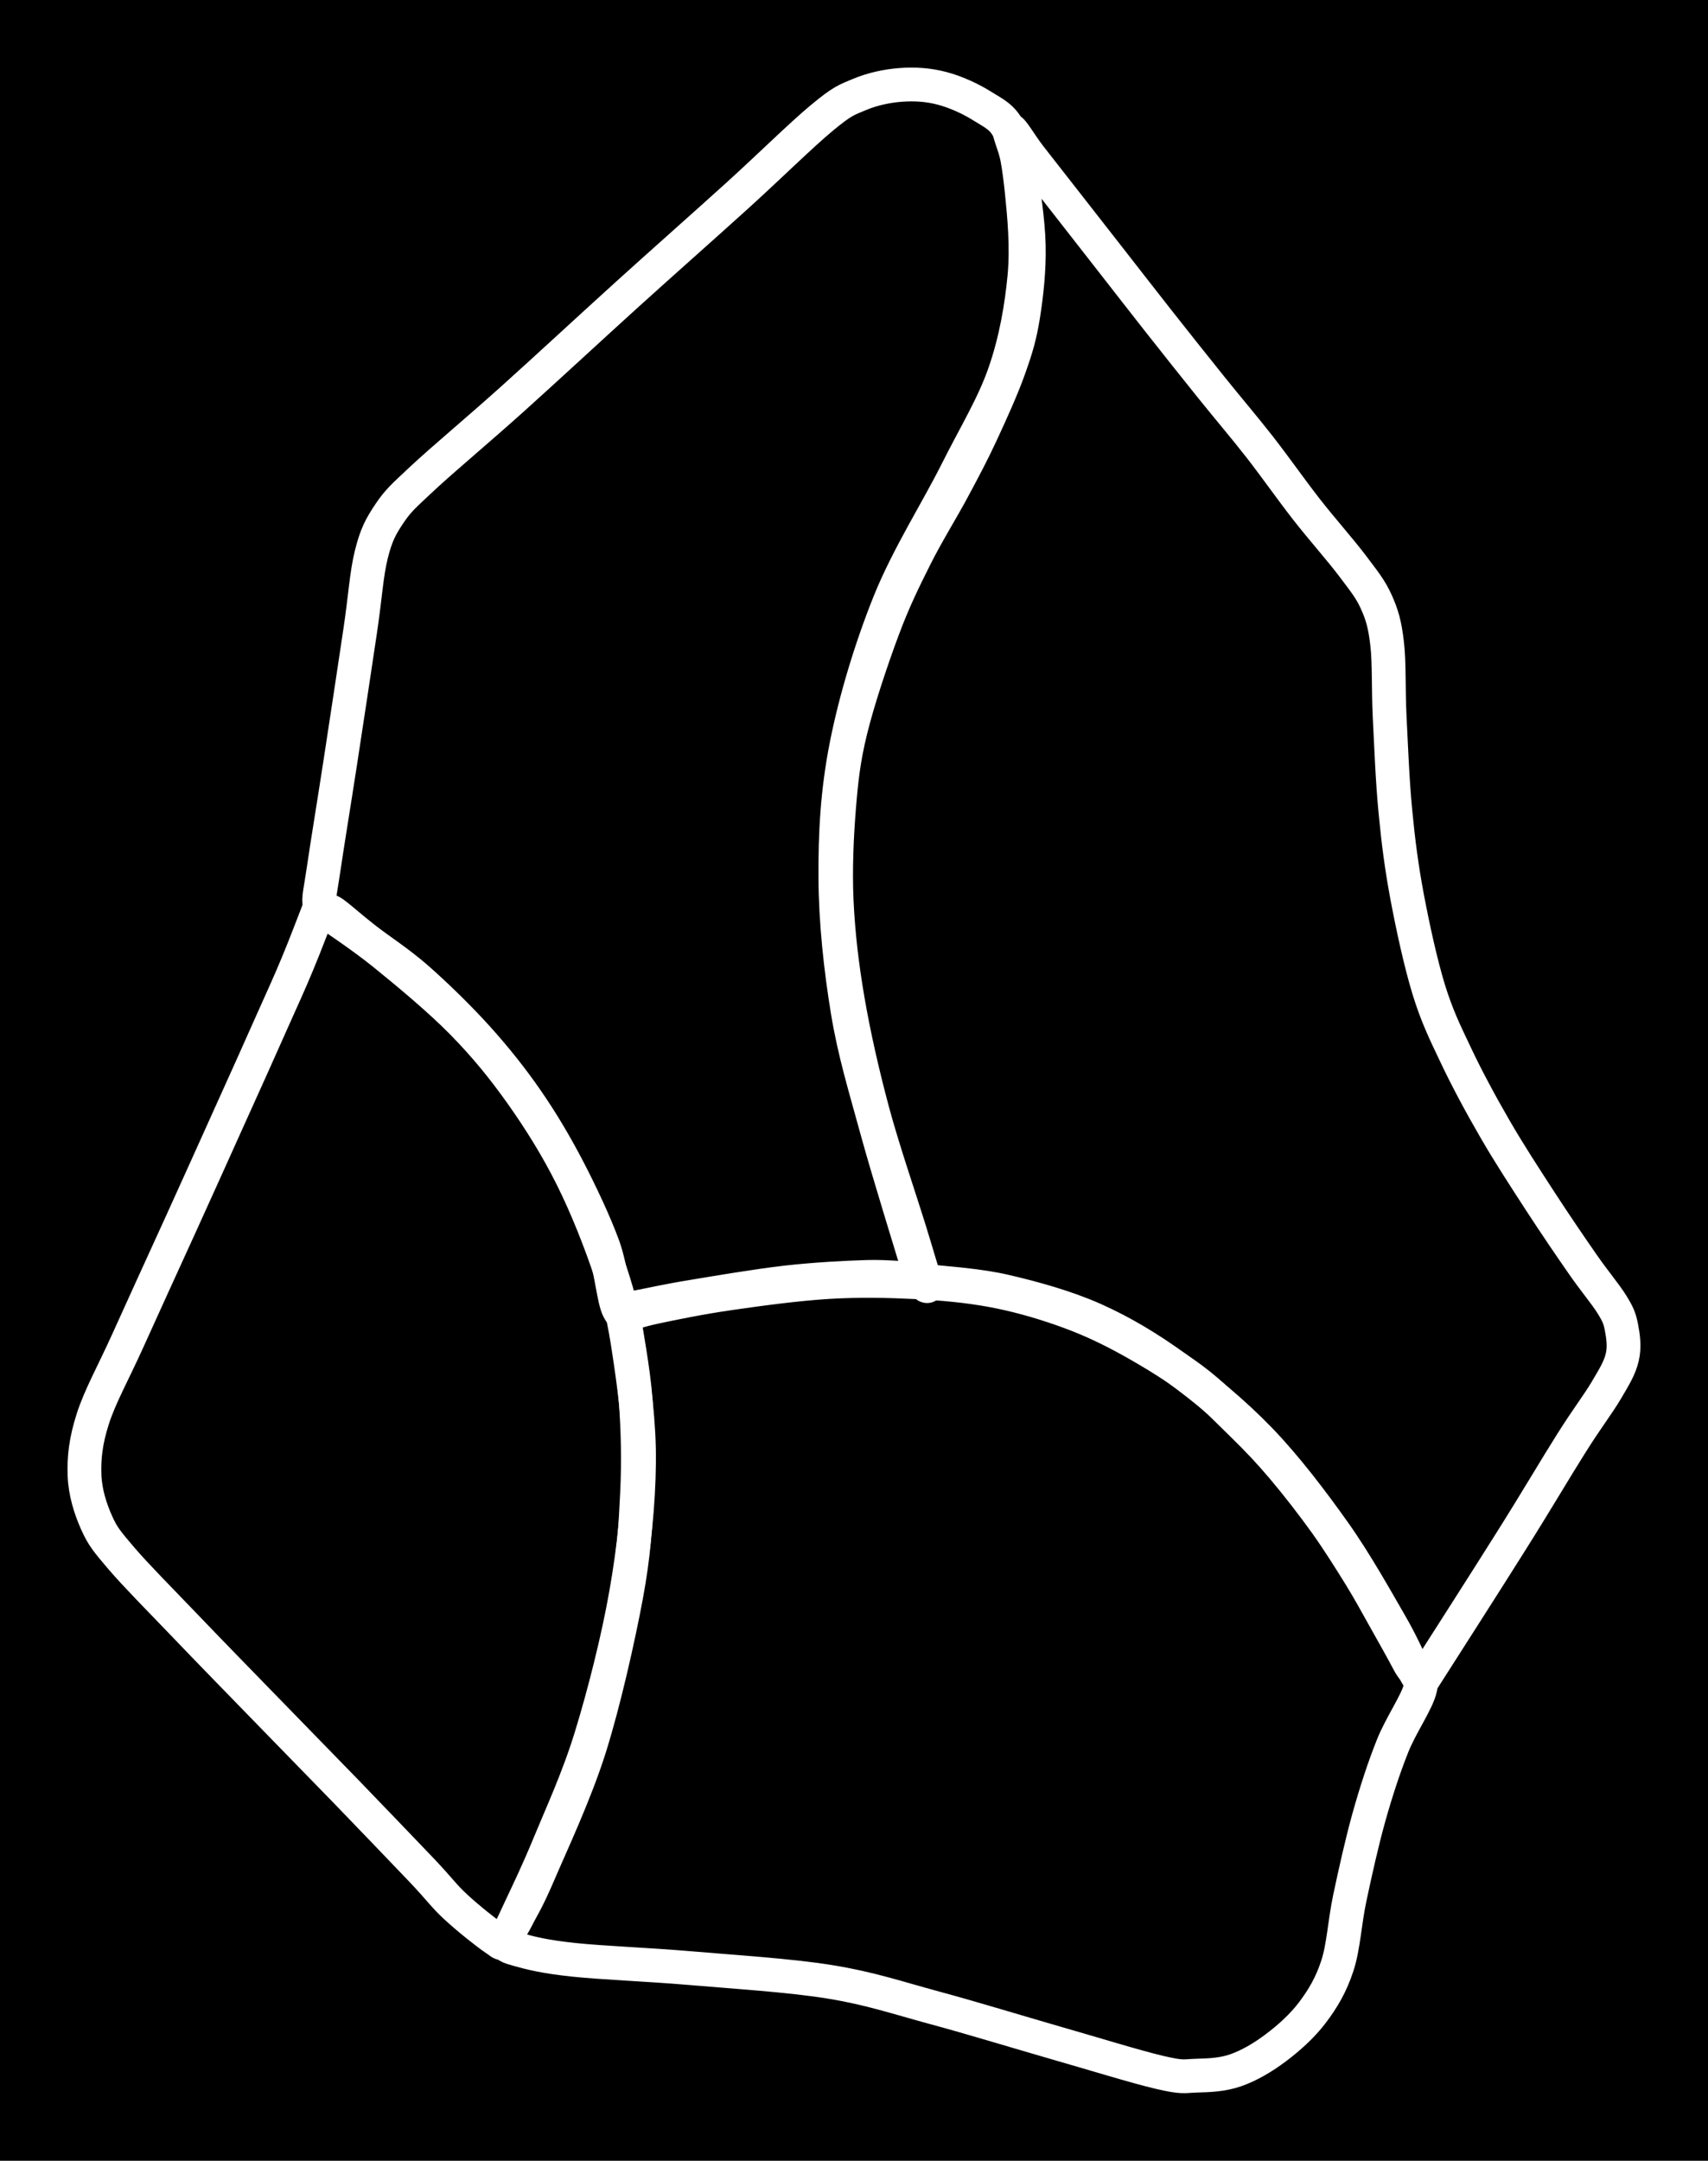 <svg version="1.1" xmlns="http://www.w3.org/2000/svg" viewBox="0 0 202.283 255.818" width="202.283" height="255.818" class="excalidraw-svg"><!-- svg-source:excalidraw --><defs><style class="style-fonts">
      </style></defs><rect x="0" y="0" width="202.283" height="255.818" fill="#000000"></rect><g stroke-linecap="round"><g transform="translate(108.754 150.24) rotate(0 -29.163 -67.669)"><path d="M0 0 C-0.81 -2.73, -3.48 -11.28, -4.88 -16.37 C-6.27 -21.47, -7.55 -25.56, -8.37 -30.56 C-9.19 -35.55, -9.8 -41.13, -9.82 -46.36 C-9.85 -51.59, -9.59 -56.51, -8.52 -61.94 C-7.45 -67.37, -5.59 -73.53, -3.42 -78.93 C-1.24 -84.34, 2.26 -89.83, 4.53 -94.36 C6.8 -98.88, 8.88 -102.22, 10.22 -106.08 C11.56 -109.93, 12.23 -113.91, 12.57 -117.49 C12.9 -121.07, 12.54 -124.7, 12.25 -127.57 C11.95 -130.45, 11.57 -133.05, 10.79 -134.74 C10 -136.42, 8.89 -136.85, 7.56 -137.69 C6.22 -138.54, 4.38 -139.38, 2.78 -139.79 C1.18 -140.21, -0.44 -140.31, -2.06 -140.19 C-3.68 -140.07, -5.39 -139.71, -6.95 -139.06 C-8.51 -138.41, -9 -138.29, -11.41 -136.29 C-13.83 -134.29, -17.61 -130.55, -21.45 -127.07 C-25.29 -123.59, -30.02 -119.42, -34.45 -115.41 C-38.88 -111.4, -44.02 -106.63, -48.05 -103.01 C-52.09 -99.38, -56.24 -95.92, -58.67 -93.66 C-61.1 -91.39, -61.62 -90.94, -62.64 -89.43 C-63.65 -87.92, -64.21 -86.9, -64.78 -84.58 C-65.36 -82.26, -65.48 -79.67, -66.1 -75.52 C-66.72 -71.36, -67.78 -64.35, -68.5 -59.67 C-69.22 -54.99, -70.01 -50.22, -70.41 -47.45 C-70.81 -44.67, -71.08 -43.92, -70.89 -43.03 C-70.7 -42.15, -70.16 -42.79, -69.26 -42.13 C-68.36 -41.47, -67.16 -40.37, -65.5 -39.08 C-63.84 -37.78, -61.52 -36.31, -59.3 -34.36 C-57.08 -32.4, -54.35 -29.75, -52.19 -27.35 C-50.03 -24.95, -48.11 -22.54, -46.33 -19.96 C-44.55 -17.38, -43 -14.76, -41.49 -11.87 C-39.99 -8.99, -38.31 -5.44, -37.3 -2.66 C-36.3 0.13, -36.12 3.66, -35.45 4.85 C-34.78 6.05, -34.73 4.78, -33.3 4.52 C-31.87 4.26, -29.83 3.78, -26.88 3.3 C-23.94 2.81, -19.1 1.99, -15.63 1.59 C-12.15 1.2, -8.67 1.02, -6.04 0.94 C-3.4 0.86, -0.83 1.25, 0.18 1.1 C1.18 0.94, 0.03 0.18, 0 0 M0 0 C-0.81 -2.73, -3.48 -11.28, -4.88 -16.37 C-6.27 -21.47, -7.55 -25.56, -8.37 -30.56 C-9.19 -35.55, -9.8 -41.13, -9.82 -46.36 C-9.85 -51.59, -9.59 -56.51, -8.52 -61.94 C-7.45 -67.37, -5.59 -73.53, -3.42 -78.93 C-1.24 -84.34, 2.26 -89.83, 4.53 -94.36 C6.8 -98.88, 8.88 -102.22, 10.22 -106.08 C11.56 -109.93, 12.23 -113.91, 12.57 -117.49 C12.9 -121.07, 12.54 -124.7, 12.25 -127.57 C11.95 -130.45, 11.57 -133.05, 10.79 -134.74 C10 -136.42, 8.89 -136.85, 7.56 -137.69 C6.22 -138.54, 4.38 -139.38, 2.78 -139.79 C1.18 -140.21, -0.44 -140.31, -2.06 -140.19 C-3.68 -140.07, -5.39 -139.71, -6.95 -139.06 C-8.51 -138.41, -9 -138.29, -11.41 -136.29 C-13.83 -134.29, -17.61 -130.55, -21.45 -127.07 C-25.29 -123.59, -30.02 -119.42, -34.45 -115.41 C-38.88 -111.4, -44.02 -106.63, -48.05 -103.01 C-52.09 -99.38, -56.24 -95.92, -58.67 -93.66 C-61.1 -91.39, -61.62 -90.94, -62.64 -89.43 C-63.65 -87.92, -64.21 -86.9, -64.78 -84.58 C-65.36 -82.26, -65.48 -79.67, -66.1 -75.52 C-66.72 -71.36, -67.78 -64.35, -68.5 -59.67 C-69.22 -54.99, -70.01 -50.22, -70.41 -47.45 C-70.81 -44.67, -71.08 -43.92, -70.89 -43.03 C-70.7 -42.15, -70.16 -42.79, -69.26 -42.13 C-68.36 -41.47, -67.16 -40.37, -65.5 -39.08 C-63.84 -37.78, -61.52 -36.31, -59.3 -34.36 C-57.08 -32.4, -54.35 -29.75, -52.19 -27.35 C-50.03 -24.95, -48.11 -22.54, -46.33 -19.96 C-44.55 -17.38, -43 -14.76, -41.49 -11.87 C-39.99 -8.99, -38.31 -5.44, -37.3 -2.66 C-36.3 0.13, -36.12 3.66, -35.45 4.85 C-34.78 6.05, -34.73 4.78, -33.3 4.52 C-31.87 4.26, -29.83 3.78, -26.88 3.3 C-23.94 2.81, -19.1 1.99, -15.63 1.59 C-12.15 1.2, -8.67 1.02, -6.04 0.94 C-3.4 0.86, -0.83 1.25, 0.18 1.1 C1.18 0.94, 0.03 0.18, 0 0" stroke="#FFFFFF" stroke-width="4" fill="none"></path></g></g><mask></mask><g stroke-linecap="round"><g transform="translate(168.348 199.137) rotate(0 -22.736 -91.867)"><path d="M0 0 C1.77 -2.78, 7.68 -11.99, 10.64 -16.71 C13.61 -21.42, 15.9 -25.34, 17.78 -28.31 C19.65 -31.28, 20.9 -32.86, 21.9 -34.55 C22.9 -36.24, 23.49 -37.21, 23.78 -38.45 C24.08 -39.7, 23.88 -40.97, 23.68 -42.01 C23.47 -43.05, 23.32 -43.46, 22.55 -44.71 C21.78 -45.95, 20.48 -47.46, 19.07 -49.5 C17.65 -51.54, 15.79 -54.27, 14.06 -56.93 C12.33 -59.6, 10.37 -62.59, 8.7 -65.49 C7.02 -68.38, 5.33 -71.53, 4.03 -74.29 C2.72 -77.04, 1.81 -78.91, 0.85 -82.02 C-0.1 -85.13, -1.04 -89.46, -1.7 -92.97 C-2.36 -96.48, -2.75 -99.53, -3.09 -103.09 C-3.44 -106.64, -3.6 -111, -3.77 -114.31 C-3.93 -117.62, -3.8 -120.68, -4.07 -122.95 C-4.33 -125.22, -4.67 -126.36, -5.36 -127.9 C-6.06 -129.45, -6.87 -130.41, -8.25 -132.25 C-9.64 -134.08, -11.85 -136.57, -13.67 -138.9 C-15.48 -141.23, -17.3 -143.83, -19.16 -146.22 C-21.02 -148.6, -22.85 -150.73, -24.85 -153.22 C-26.86 -155.72, -29.2 -158.66, -31.19 -161.19 C-33.18 -163.71, -35.08 -166.18, -36.8 -168.37 C-38.51 -170.57, -39.88 -172.32, -41.48 -174.36 C-43.07 -176.4, -45.15 -179.04, -46.36 -180.6 C-47.57 -182.17, -48.56 -183.98, -48.76 -183.73 C-48.96 -183.48, -47.92 -181.38, -47.54 -179.11 C-47.17 -176.84, -46.57 -172.98, -46.51 -170.1 C-46.44 -167.23, -46.77 -164.28, -47.15 -161.87 C-47.53 -159.45, -47.98 -157.93, -48.81 -155.6 C-49.63 -153.26, -51 -150.25, -52.11 -147.86 C-53.22 -145.47, -54.16 -143.71, -55.47 -141.27 C-56.77 -138.83, -58.56 -135.98, -59.95 -133.2 C-61.34 -130.42, -62.53 -128.02, -63.8 -124.6 C-65.08 -121.18, -66.74 -116.23, -67.6 -112.71 C-68.46 -109.19, -68.7 -106.86, -68.98 -103.49 C-69.25 -100.11, -69.43 -96.24, -69.26 -92.46 C-69.08 -88.68, -68.66 -84.94, -67.95 -80.79 C-67.24 -76.64, -66.21 -72.08, -65 -67.57 C-63.79 -63.06, -61.75 -57.12, -60.7 -53.73 C-59.64 -50.35, -59.13 -48.33, -58.65 -47.27 C-58.18 -46.21, -59.41 -47.56, -57.84 -47.39 C-56.27 -47.21, -52.43 -46.98, -49.25 -46.23 C-46.07 -45.49, -42.12 -44.42, -38.75 -42.91 C-35.38 -41.4, -32.3 -39.55, -29.03 -37.18 C-25.76 -34.8, -22.24 -31.91, -19.12 -28.68 C-16.01 -25.45, -12.92 -21.38, -10.36 -17.77 C-7.8 -14.17, -5.34 -9.75, -3.77 -7.04 C-2.2 -4.34, -1.59 -2.73, -0.96 -1.56 C-0.33 -0.38, -0.16 -0.26, 0 0 M0 0 C1.77 -2.78, 7.68 -11.99, 10.64 -16.71 C13.61 -21.42, 15.9 -25.34, 17.78 -28.31 C19.65 -31.28, 20.9 -32.86, 21.9 -34.55 C22.9 -36.24, 23.49 -37.21, 23.78 -38.45 C24.08 -39.7, 23.88 -40.97, 23.68 -42.01 C23.47 -43.05, 23.32 -43.46, 22.55 -44.71 C21.78 -45.95, 20.48 -47.46, 19.07 -49.5 C17.65 -51.54, 15.79 -54.27, 14.06 -56.93 C12.33 -59.6, 10.37 -62.59, 8.7 -65.49 C7.02 -68.38, 5.33 -71.53, 4.03 -74.29 C2.72 -77.04, 1.81 -78.91, 0.85 -82.02 C-0.1 -85.13, -1.04 -89.46, -1.7 -92.97 C-2.36 -96.48, -2.75 -99.53, -3.09 -103.09 C-3.44 -106.64, -3.6 -111, -3.77 -114.31 C-3.93 -117.62, -3.8 -120.68, -4.07 -122.95 C-4.33 -125.22, -4.67 -126.36, -5.36 -127.9 C-6.06 -129.45, -6.87 -130.41, -8.25 -132.25 C-9.64 -134.08, -11.85 -136.57, -13.67 -138.9 C-15.48 -141.23, -17.3 -143.83, -19.16 -146.22 C-21.02 -148.6, -22.85 -150.73, -24.85 -153.22 C-26.86 -155.72, -29.2 -158.66, -31.19 -161.19 C-33.18 -163.71, -35.08 -166.18, -36.8 -168.37 C-38.51 -170.57, -39.88 -172.32, -41.48 -174.36 C-43.07 -176.4, -45.15 -179.04, -46.36 -180.6 C-47.57 -182.17, -48.56 -183.98, -48.76 -183.73 C-48.96 -183.48, -47.92 -181.38, -47.54 -179.11 C-47.17 -176.84, -46.57 -172.98, -46.51 -170.1 C-46.44 -167.23, -46.77 -164.28, -47.15 -161.87 C-47.53 -159.45, -47.98 -157.93, -48.81 -155.6 C-49.63 -153.26, -51 -150.25, -52.11 -147.86 C-53.22 -145.47, -54.16 -143.71, -55.47 -141.27 C-56.77 -138.83, -58.56 -135.98, -59.95 -133.2 C-61.34 -130.42, -62.53 -128.02, -63.8 -124.6 C-65.08 -121.18, -66.74 -116.23, -67.6 -112.71 C-68.46 -109.19, -68.7 -106.86, -68.98 -103.49 C-69.25 -100.11, -69.43 -96.24, -69.26 -92.46 C-69.08 -88.68, -68.66 -84.94, -67.95 -80.79 C-67.24 -76.64, -66.21 -72.08, -65 -67.57 C-63.79 -63.06, -61.75 -57.12, -60.7 -53.73 C-59.64 -50.35, -59.13 -48.33, -58.65 -47.27 C-58.18 -46.21, -59.41 -47.56, -57.84 -47.39 C-56.27 -47.21, -52.43 -46.98, -49.25 -46.23 C-46.07 -45.49, -42.12 -44.42, -38.75 -42.91 C-35.38 -41.4, -32.3 -39.55, -29.03 -37.18 C-25.76 -34.8, -22.24 -31.91, -19.12 -28.68 C-16.01 -25.45, -12.92 -21.38, -10.36 -17.77 C-7.8 -14.17, -5.34 -9.75, -3.77 -7.04 C-2.2 -4.34, -1.59 -2.73, -0.96 -1.56 C-0.33 -0.38, -0.16 -0.26, 0 0" stroke="#FFFFFF" stroke-width="4" fill="none"></path></g></g><mask></mask><g stroke-linecap="round"><g transform="translate(73.878 155.805) rotate(0 40.157 42.962)"><path d="M0 0 C0.23 1.65, 1.14 6.4, 1.4 9.9 C1.66 13.39, 1.76 17.11, 1.57 20.98 C1.38 24.85, 1.22 28.1, 0.29 33.12 C-0.65 38.14, -2.32 45.61, -4.04 51.09 C-5.77 56.57, -8.63 62.63, -10.07 66 C-11.51 69.36, -12.01 69.97, -12.67 71.3 C-13.33 72.63, -14.08 73.35, -14.03 73.97 C-13.98 74.6, -13.72 74.68, -12.38 75.05 C-11.03 75.43, -9.34 75.86, -5.96 76.22 C-2.59 76.58, 2.82 76.78, 7.88 77.21 C12.94 77.65, 19.58 78.05, 24.4 78.83 C29.22 79.61, 32.38 80.71, 36.82 81.91 C41.27 83.11, 46.62 84.75, 51.06 86.03 C55.5 87.3, 60.66 88.9, 63.45 89.55 C66.24 90.2, 66.27 89.99, 67.78 89.94 C69.28 89.9, 70.9 89.85, 72.47 89.3 C74.05 88.75, 75.71 87.78, 77.23 86.63 C78.75 85.49, 80.38 84.04, 81.59 82.42 C82.8 80.81, 83.78 79.17, 84.51 76.92 C85.25 74.67, 85.36 71.85, 85.98 68.92 C86.6 65.99, 87.41 62.33, 88.25 59.33 C89.09 56.34, 90.01 53.51, 91.03 50.95 C92.04 48.39, 94.02 45.63, 94.35 43.98 C94.68 42.33, 93.71 42.42, 93 41.05 C92.28 39.68, 91.05 37.49, 90.08 35.77 C89.11 34.05, 88.34 32.6, 87.18 30.72 C86.02 28.85, 84.64 26.64, 83.13 24.52 C81.61 22.4, 79.71 19.95, 78.07 18.01 C76.43 16.07, 75.08 14.65, 73.28 12.89 C71.48 11.14, 69.66 9.21, 67.29 7.46 C64.92 5.7, 61.67 3.76, 59.08 2.37 C56.48 0.99, 54.32 0.05, 51.73 -0.85 C49.14 -1.75, 46.38 -2.53, 43.53 -3.05 C40.67 -3.57, 37.84 -3.83, 34.63 -4 C31.41 -4.16, 27.9 -4.24, 24.23 -4.02 C20.56 -3.8, 16.04 -3.19, 12.6 -2.69 C9.16 -2.2, 5.7 -1.49, 3.6 -1.04 C1.5 -0.59, 0.6 -0.17, 0 0 M0 0 C0.23 1.65, 1.14 6.4, 1.4 9.9 C1.66 13.39, 1.76 17.11, 1.57 20.98 C1.38 24.85, 1.22 28.1, 0.29 33.12 C-0.65 38.14, -2.32 45.61, -4.04 51.09 C-5.77 56.57, -8.63 62.63, -10.07 66 C-11.51 69.36, -12.01 69.97, -12.67 71.3 C-13.33 72.63, -14.08 73.35, -14.03 73.97 C-13.98 74.6, -13.72 74.68, -12.38 75.05 C-11.03 75.43, -9.34 75.86, -5.96 76.22 C-2.59 76.58, 2.82 76.78, 7.88 77.21 C12.94 77.65, 19.58 78.05, 24.4 78.83 C29.22 79.61, 32.38 80.71, 36.82 81.91 C41.27 83.11, 46.62 84.75, 51.06 86.03 C55.5 87.3, 60.66 88.9, 63.45 89.55 C66.24 90.2, 66.27 89.99, 67.78 89.94 C69.28 89.9, 70.9 89.85, 72.47 89.3 C74.05 88.75, 75.71 87.78, 77.23 86.63 C78.75 85.49, 80.38 84.04, 81.59 82.42 C82.8 80.81, 83.78 79.17, 84.51 76.92 C85.25 74.67, 85.36 71.85, 85.98 68.92 C86.6 65.99, 87.41 62.33, 88.25 59.33 C89.09 56.34, 90.01 53.51, 91.03 50.95 C92.04 48.39, 94.02 45.63, 94.35 43.98 C94.68 42.33, 93.71 42.42, 93 41.05 C92.28 39.68, 91.05 37.49, 90.08 35.77 C89.11 34.05, 88.34 32.6, 87.18 30.72 C86.02 28.85, 84.64 26.64, 83.13 24.52 C81.61 22.4, 79.71 19.95, 78.07 18.01 C76.43 16.07, 75.08 14.65, 73.28 12.89 C71.48 11.14, 69.66 9.21, 67.29 7.46 C64.92 5.7, 61.67 3.76, 59.08 2.37 C56.48 0.99, 54.32 0.05, 51.73 -0.85 C49.14 -1.75, 46.38 -2.53, 43.53 -3.05 C40.67 -3.57, 37.84 -3.83, 34.63 -4 C31.41 -4.16, 27.9 -4.24, 24.23 -4.02 C20.56 -3.8, 16.04 -3.19, 12.6 -2.69 C9.16 -2.2, 5.7 -1.49, 3.6 -1.04 C1.5 -0.59, 0.6 -0.17, 0 0" stroke="#FFFFFF" stroke-width="4" fill="none"></path></g></g><mask></mask><g stroke-linecap="round"><g transform="translate(37.85 107.453) rotate(0 4.998 61.079)"><path d="M0 0 C1.26 0.91, 4.75 3.17, 7.57 5.44 C10.39 7.72, 14.19 10.87, 16.91 13.64 C19.63 16.41, 21.74 19.01, 23.9 22.05 C26.06 25.1, 28.11 28.37, 29.86 31.88 C31.62 35.39, 33.31 39.68, 34.44 43.11 C35.57 46.55, 36.08 48.72, 36.64 52.5 C37.21 56.27, 37.89 60.98, 37.83 65.76 C37.78 70.54, 37.25 75.79, 36.3 81.18 C35.36 86.58, 33.68 93.19, 32.16 98.13 C30.65 103.07, 28.62 107.44, 27.22 110.84 C25.82 114.24, 24.65 116.63, 23.77 118.51 C22.88 120.4, 22.4 121.56, 21.9 122.16 C21.41 122.76, 21.77 122.74, 20.8 122.1 C19.83 121.45, 17.54 119.63, 16.09 118.28 C14.64 116.93, 14.28 116.28, 12.11 113.99 C9.94 111.71, 6.02 107.64, 3.08 104.59 C0.13 101.55, -2.37 99.01, -5.57 95.71 C-8.77 92.42, -13.14 87.95, -16.12 84.83 C-19.1 81.72, -21.76 79.05, -23.48 77.04 C-25.19 75.03, -25.69 74.44, -26.42 72.8 C-27.15 71.16, -27.76 69.25, -27.84 67.21 C-27.91 65.16, -27.71 63.18, -26.86 60.53 C-26.01 57.88, -24.47 55.15, -22.74 51.33 C-21.02 47.51, -18.5 42.01, -16.49 37.6 C-14.48 33.18, -12.51 28.81, -10.71 24.81 C-8.9 20.82, -7.03 16.65, -5.69 13.63 C-4.34 10.6, -3.57 8.95, -2.63 6.68 C-1.68 4.41, -0.44 1.11, 0 0 M0 0 C1.26 0.91, 4.75 3.17, 7.57 5.44 C10.39 7.72, 14.19 10.87, 16.91 13.64 C19.63 16.41, 21.74 19.01, 23.9 22.05 C26.06 25.1, 28.11 28.37, 29.86 31.88 C31.62 35.39, 33.31 39.68, 34.44 43.11 C35.57 46.55, 36.08 48.72, 36.64 52.5 C37.21 56.27, 37.89 60.98, 37.83 65.76 C37.78 70.54, 37.25 75.79, 36.3 81.18 C35.36 86.58, 33.68 93.19, 32.16 98.13 C30.65 103.07, 28.62 107.44, 27.22 110.84 C25.82 114.24, 24.65 116.63, 23.77 118.51 C22.88 120.4, 22.4 121.56, 21.9 122.16 C21.41 122.76, 21.77 122.74, 20.8 122.1 C19.83 121.45, 17.54 119.63, 16.09 118.28 C14.64 116.93, 14.28 116.28, 12.11 113.99 C9.94 111.71, 6.02 107.64, 3.08 104.59 C0.13 101.55, -2.37 99.01, -5.57 95.71 C-8.77 92.42, -13.14 87.95, -16.12 84.83 C-19.1 81.72, -21.76 79.05, -23.48 77.04 C-25.19 75.03, -25.69 74.44, -26.42 72.8 C-27.15 71.16, -27.76 69.25, -27.84 67.21 C-27.91 65.16, -27.71 63.18, -26.86 60.53 C-26.01 57.88, -24.47 55.15, -22.74 51.33 C-21.02 47.51, -18.5 42.01, -16.49 37.6 C-14.48 33.18, -12.51 28.81, -10.71 24.81 C-8.9 20.82, -7.03 16.65, -5.69 13.63 C-4.34 10.6, -3.57 8.95, -2.63 6.68 C-1.68 4.41, -0.44 1.11, 0 0" stroke="#FFFFFF" stroke-width="4" fill="none"></path></g></g><mask></mask></svg>